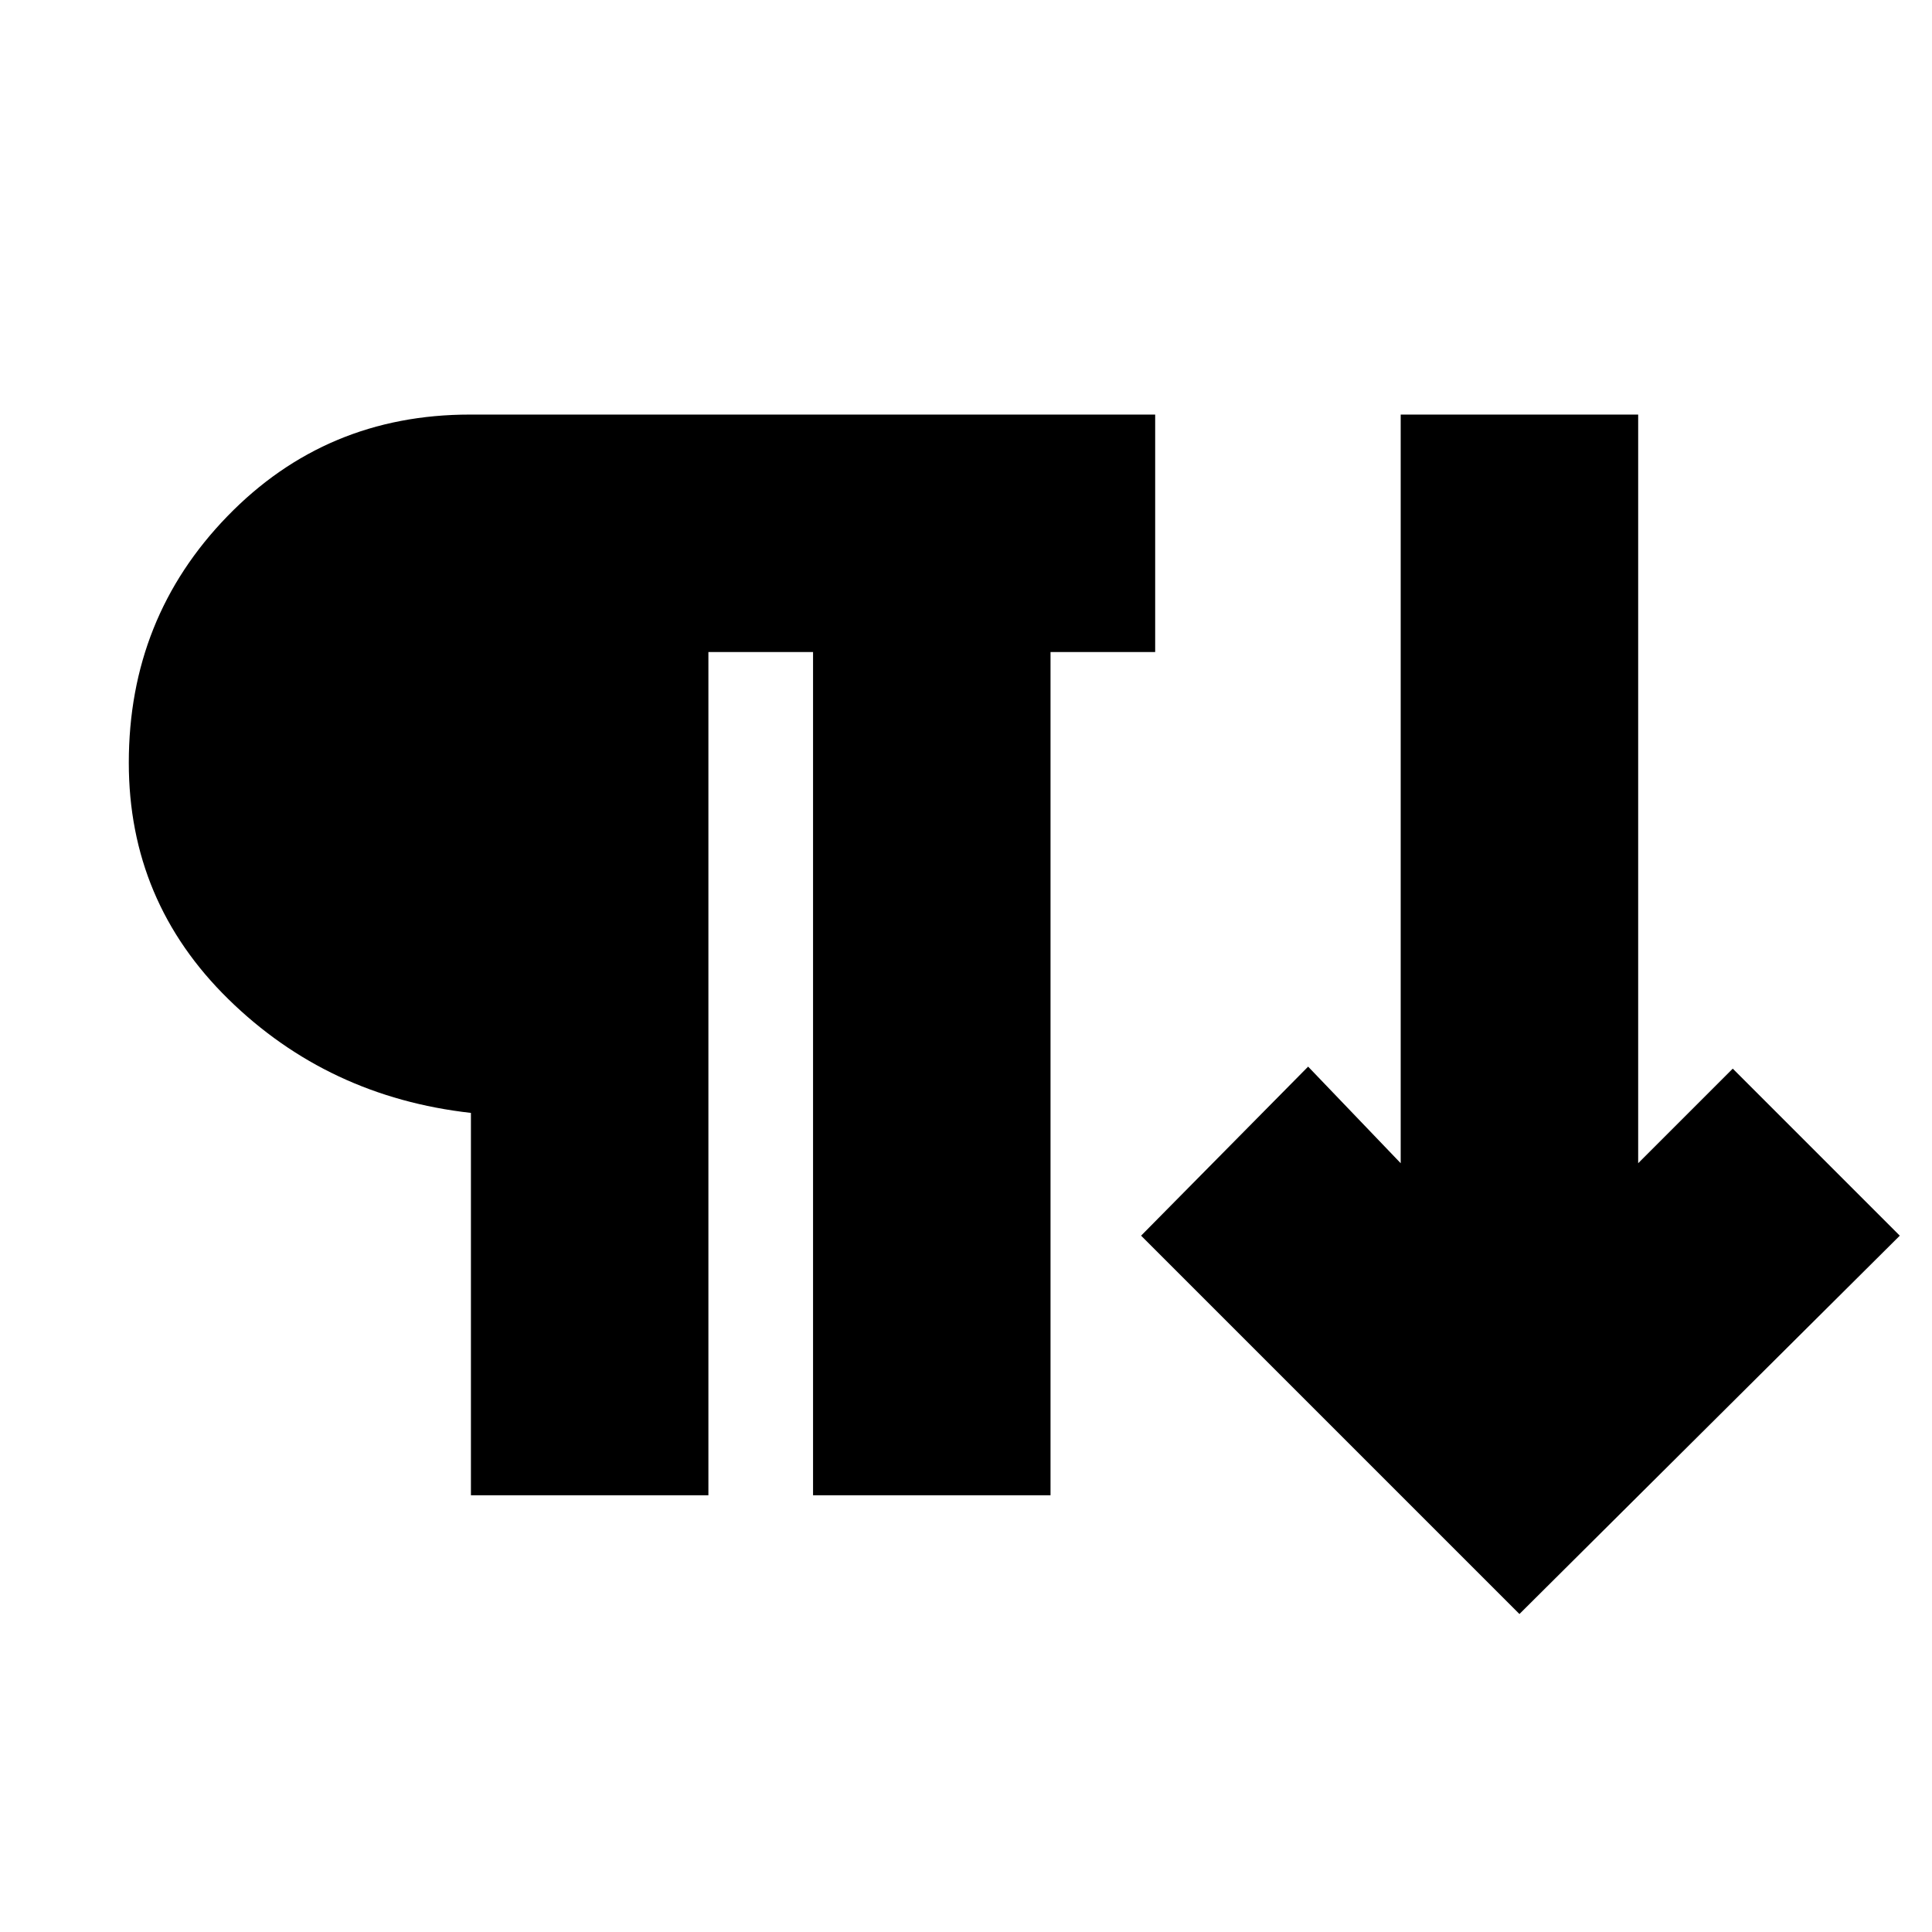 <svg xmlns="http://www.w3.org/2000/svg" height="20" viewBox="0 -960 960 960" width="20"><path d="M234-217v-190q-71-8-120.5-56.5T64-581q0-72 49-122.5T233.503-754H574v118h-52v419H404v-419h-52v419H234Zm521 59L567-346l83-84 46 48v-372h118v372l47-47 83 83-189 188Z"/></svg>